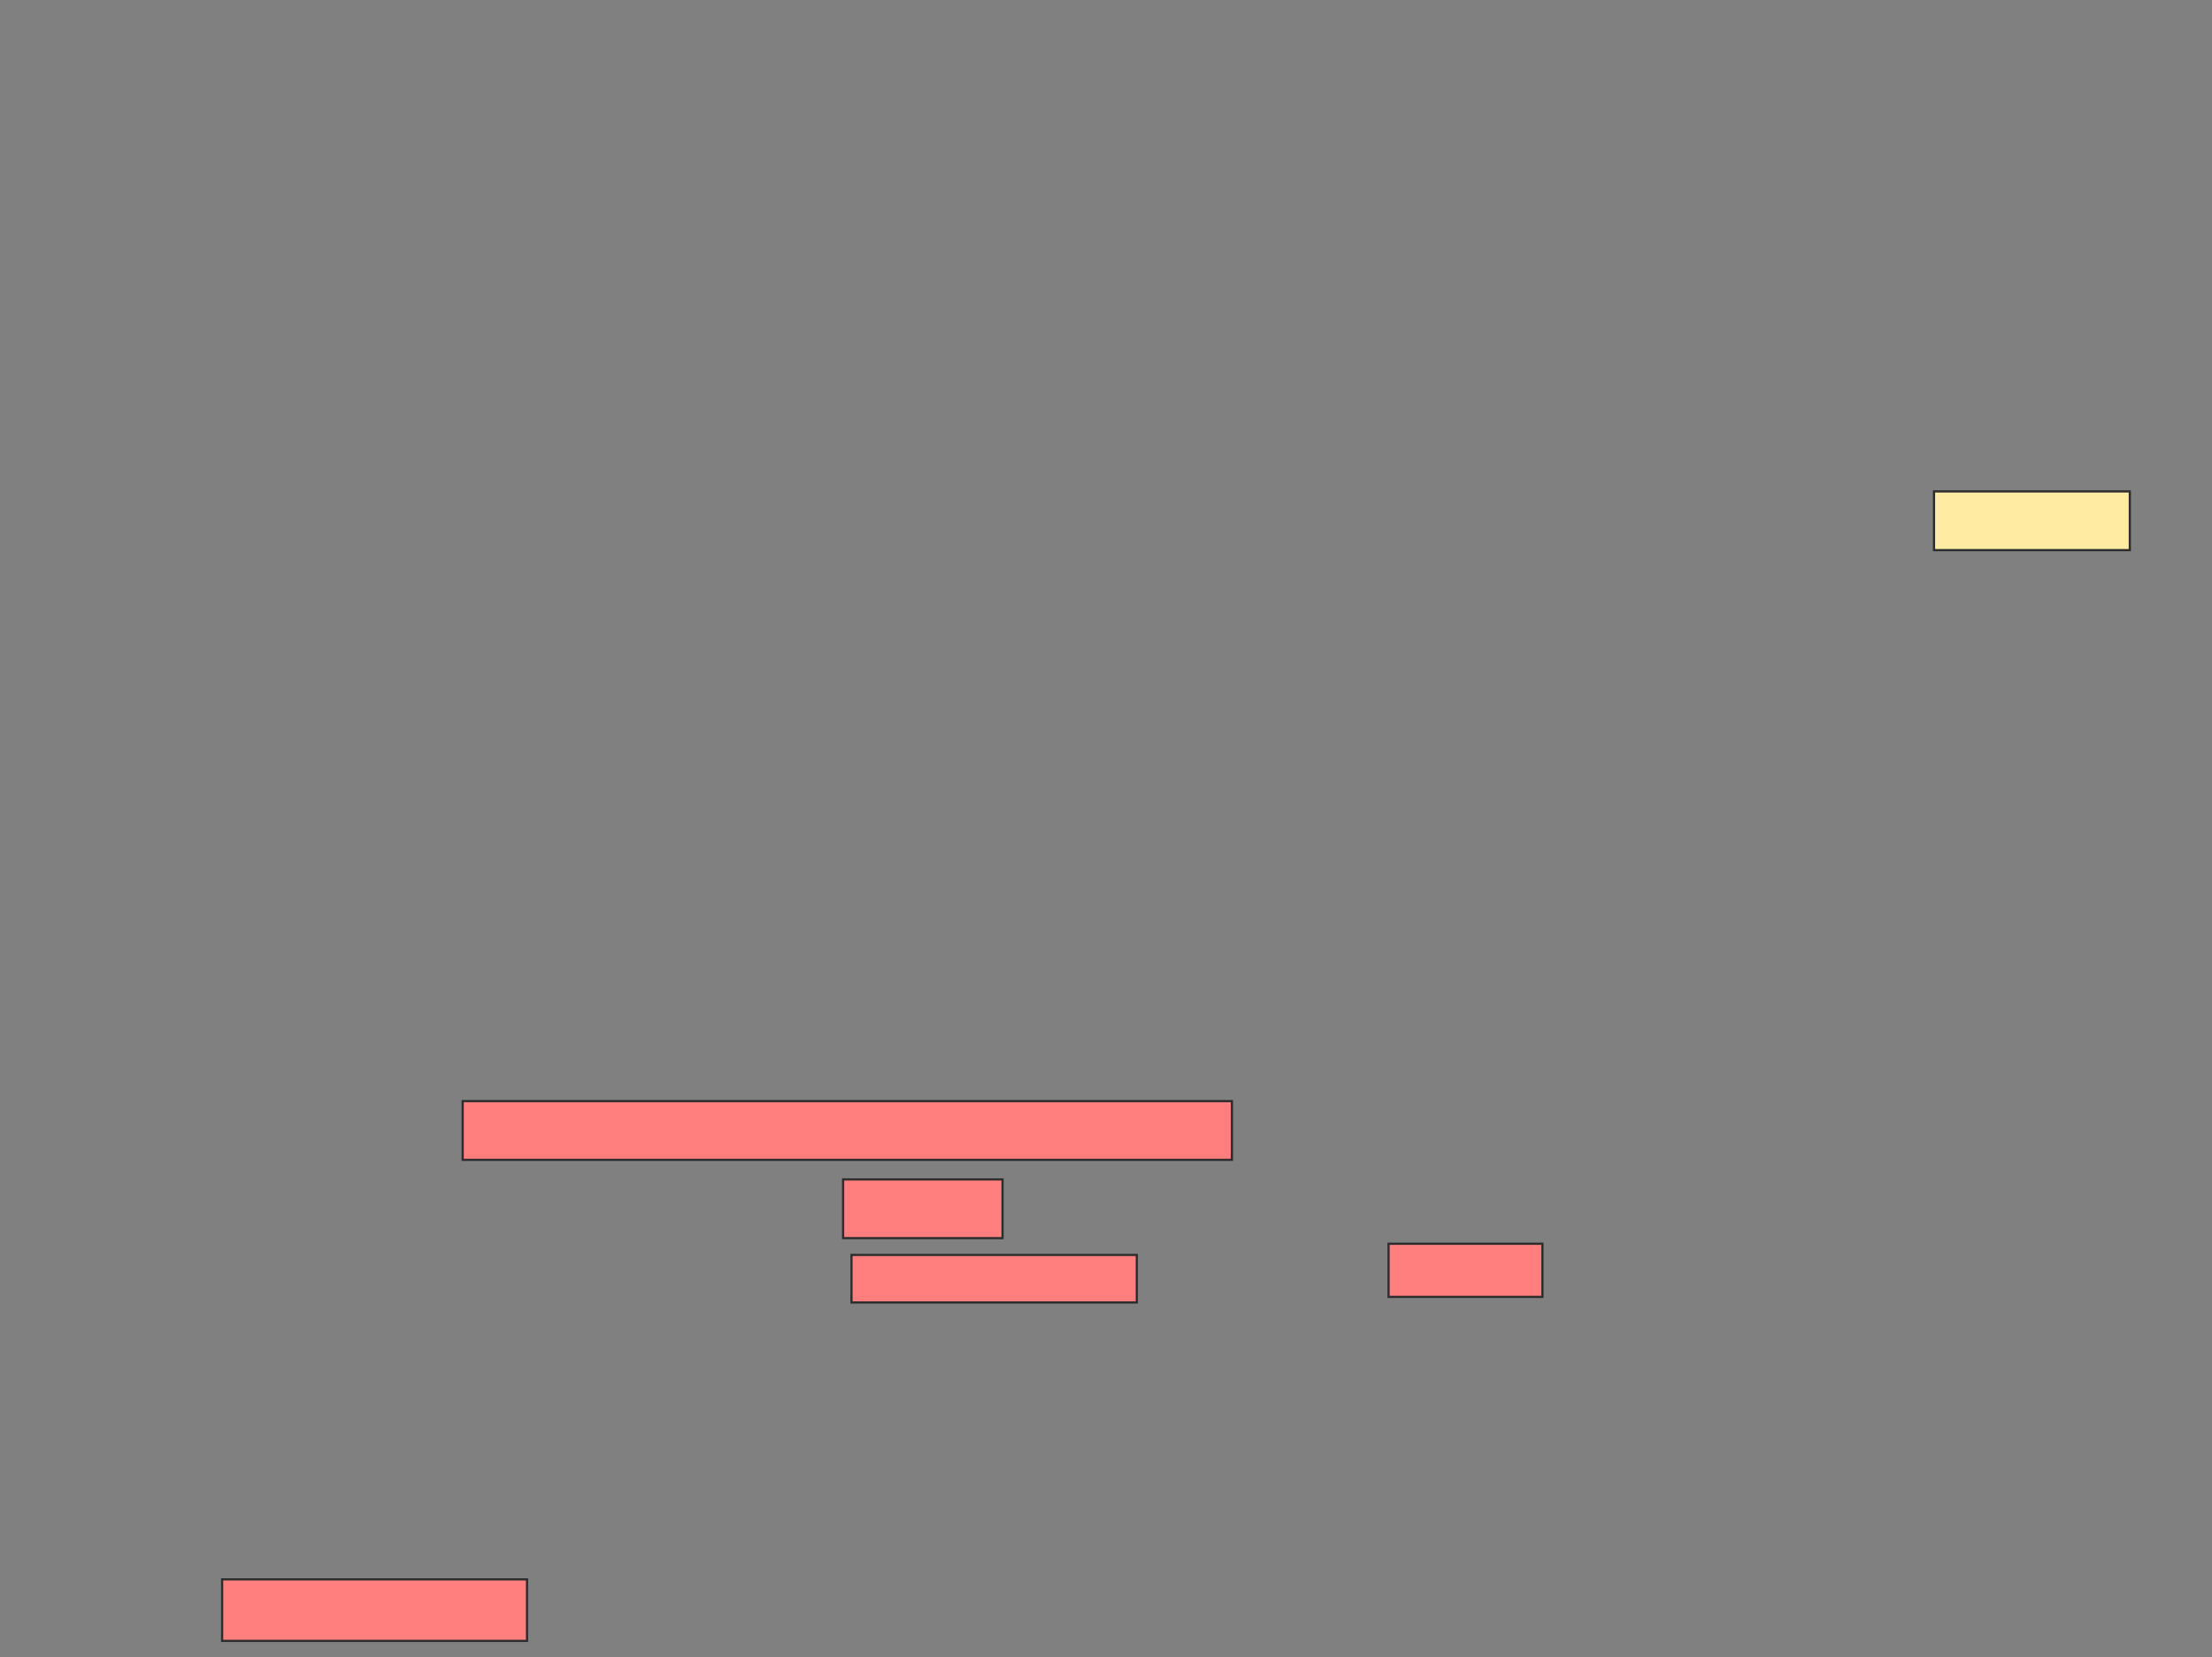 <svg xmlns="http://www.w3.org/2000/svg" width="1001" height="750">
 <rect width="100%" height="100%" fill="#808080" stroke="none"/>
 <!-- Created with Image Occlusion Enhanced -->
 <g>
  <title>Labels</title>
 </g>
 <g>
  <title>Masks</title>
  <rect id="e77ef8dd8bde4e23898677665c601421-ao-1" height="26.582" width="88.608" y="222.405" x="875.203" stroke="#2D2D2D" fill="#FFEBA2"/>
  <g id="e77ef8dd8bde4e23898677665c601421-ao-2" class="qshape">
   <rect height="27.848" width="137.975" y="714.81" x="100.519" stroke="#2D2D2D" fill="#FF7E7E" class="qshape"/>
   <rect height="26.582" width="348.101" y="498.354" x="209.38" stroke="#2D2D2D" fill="#FF7E7E" class="qshape"/>
   <rect height="26.582" width="72.152" y="533.797" x="381.532" stroke="#2D2D2D" fill="#FF7E7E" class="qshape"/>
   <rect height="21.519" width="129.114" y="567.975" x="385.329" stroke="#2D2D2D" fill="#FF7E7E" class="qshape"/>
   <rect height="24.051" width="69.62" y="562.911" x="628.367" stroke="#2D2D2D" fill="#FF7E7E" class="qshape"/>
  </g>
 </g>
</svg>